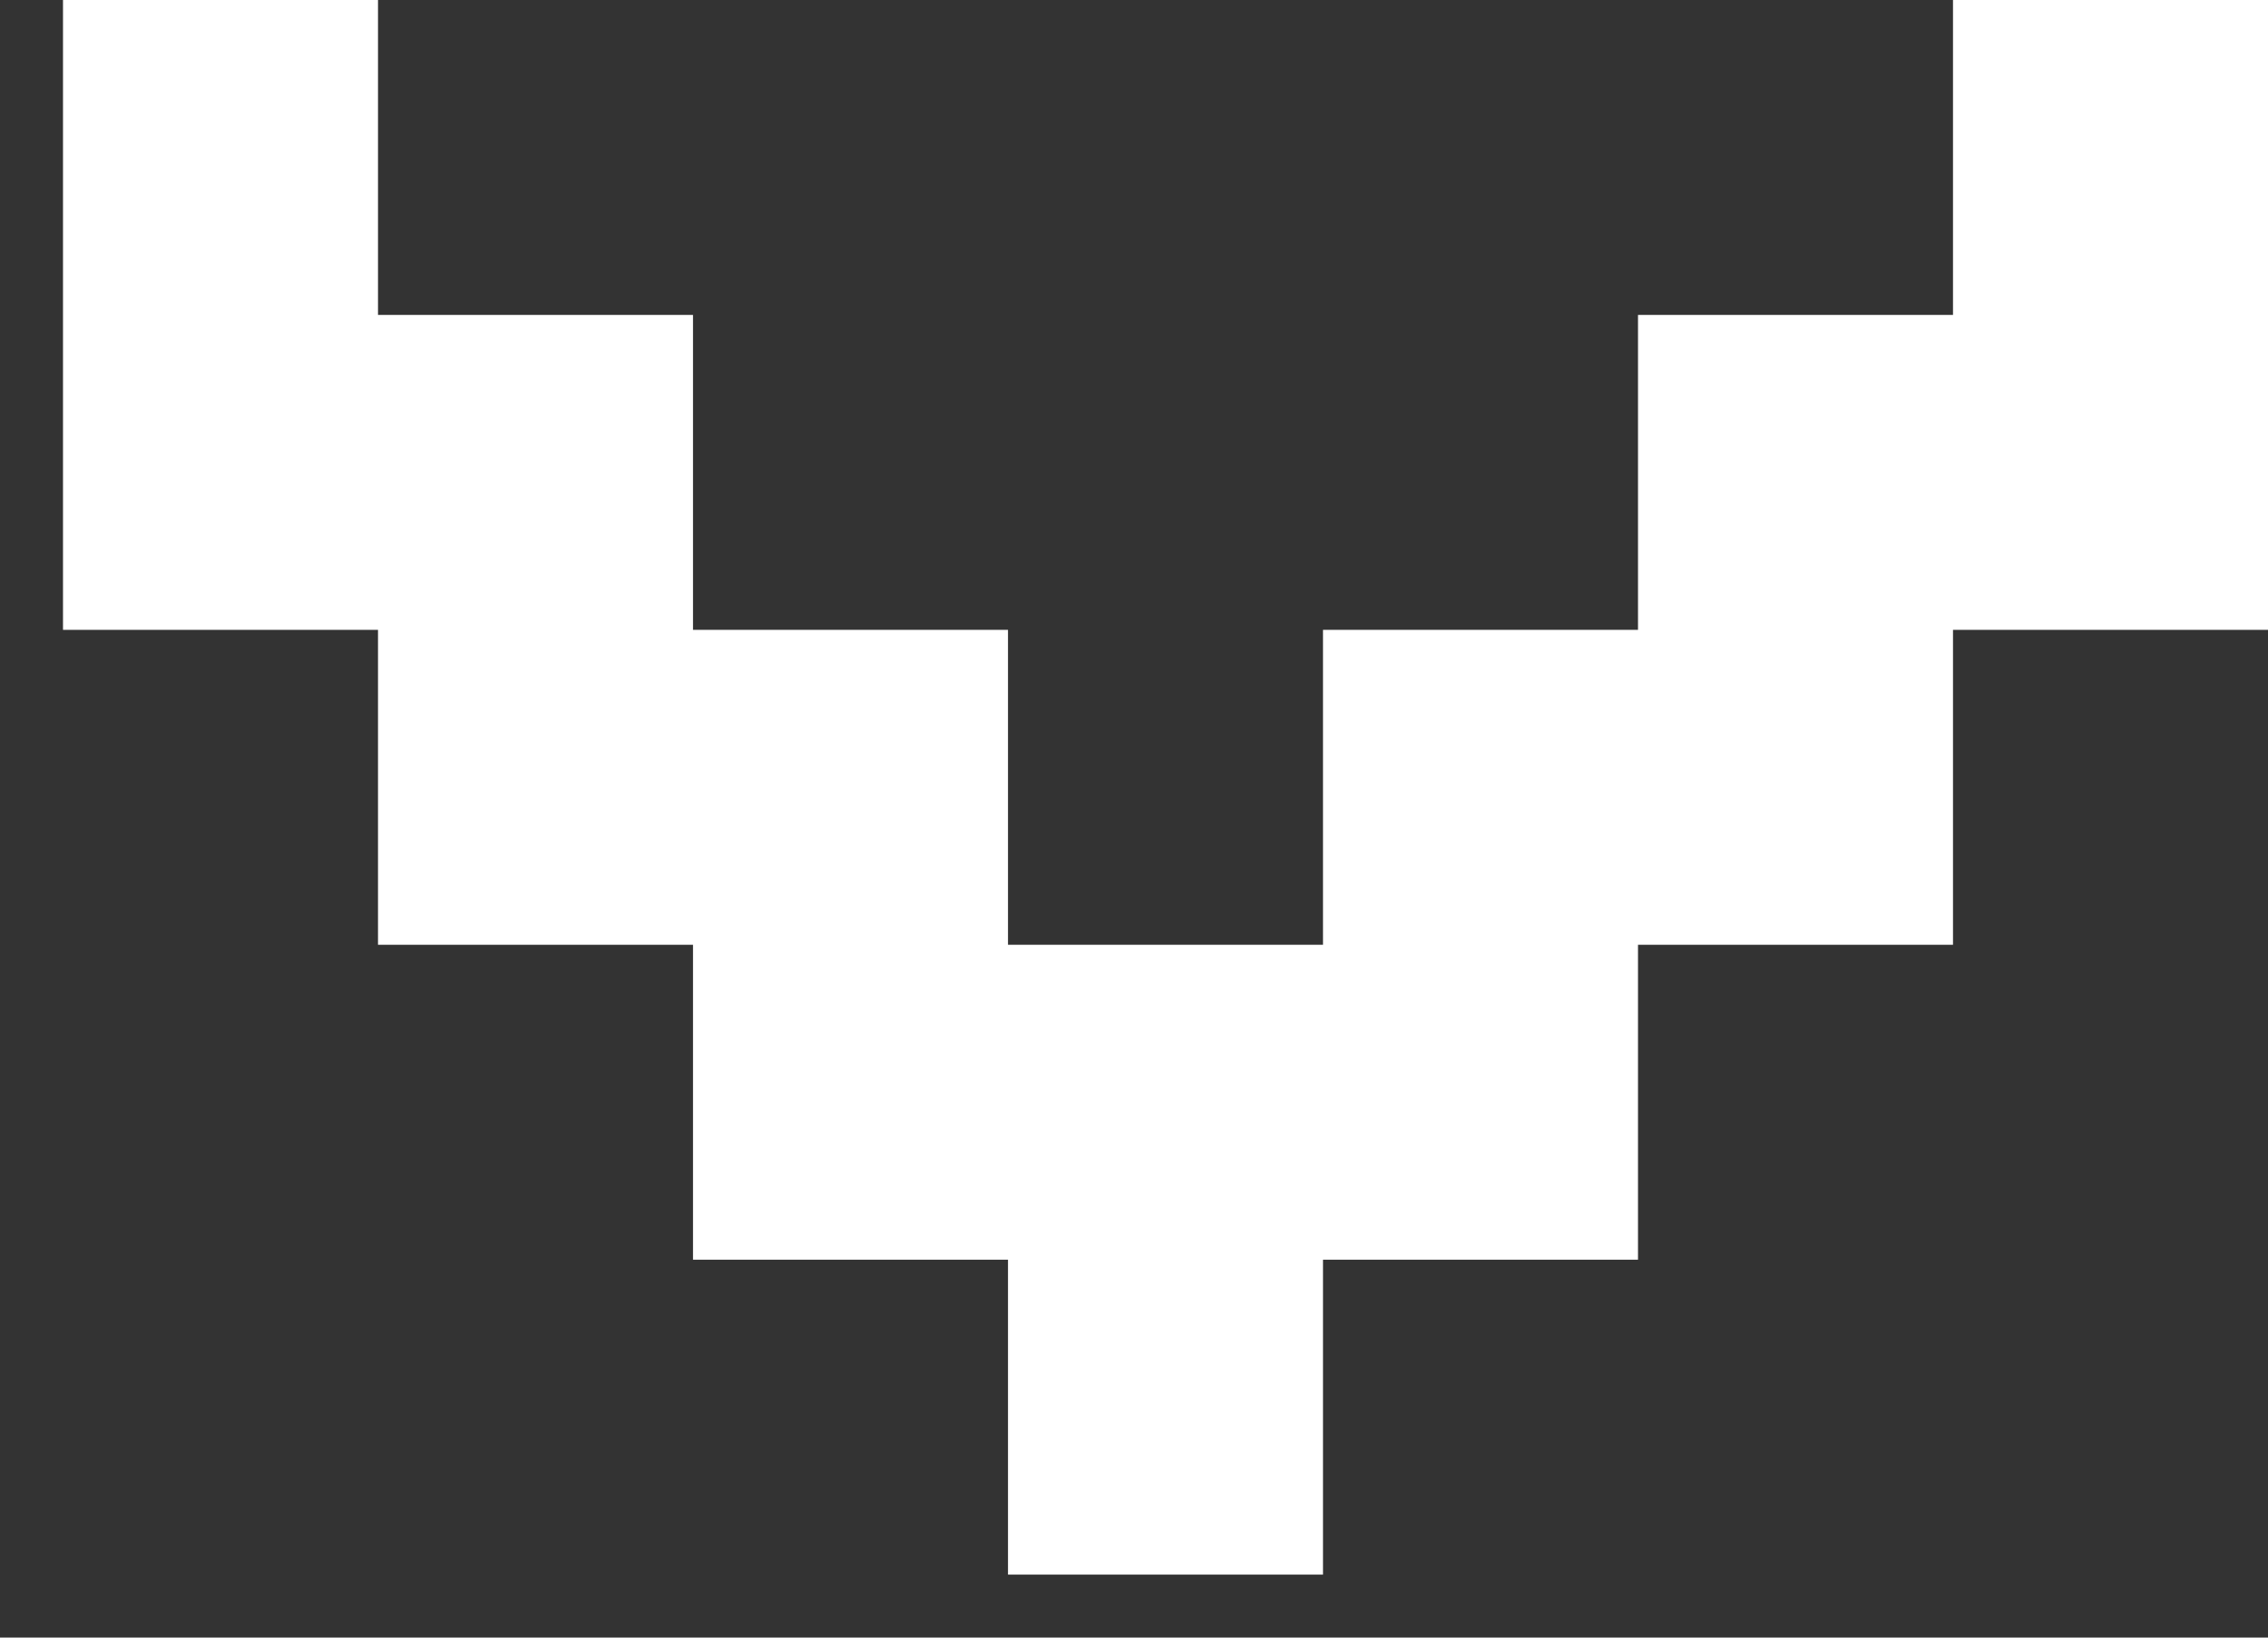 <svg width="18" height="13" viewBox="0 0 18 13" fill="none" xmlns="http://www.w3.org/2000/svg">
<rect x="0" y="0" width="18" height="13" fill="#333333" stroke="none"/>
<path d="M0.5 0H3V2.5H5.5V5H8V7.5H10.5V5H13V2.5H15.5V0H18V5H15.5V7.5H13L13 10H10.5V12.5H8V10H5.5V7.5H3V5H0.5V0Z" fill="white"/>
</svg>
